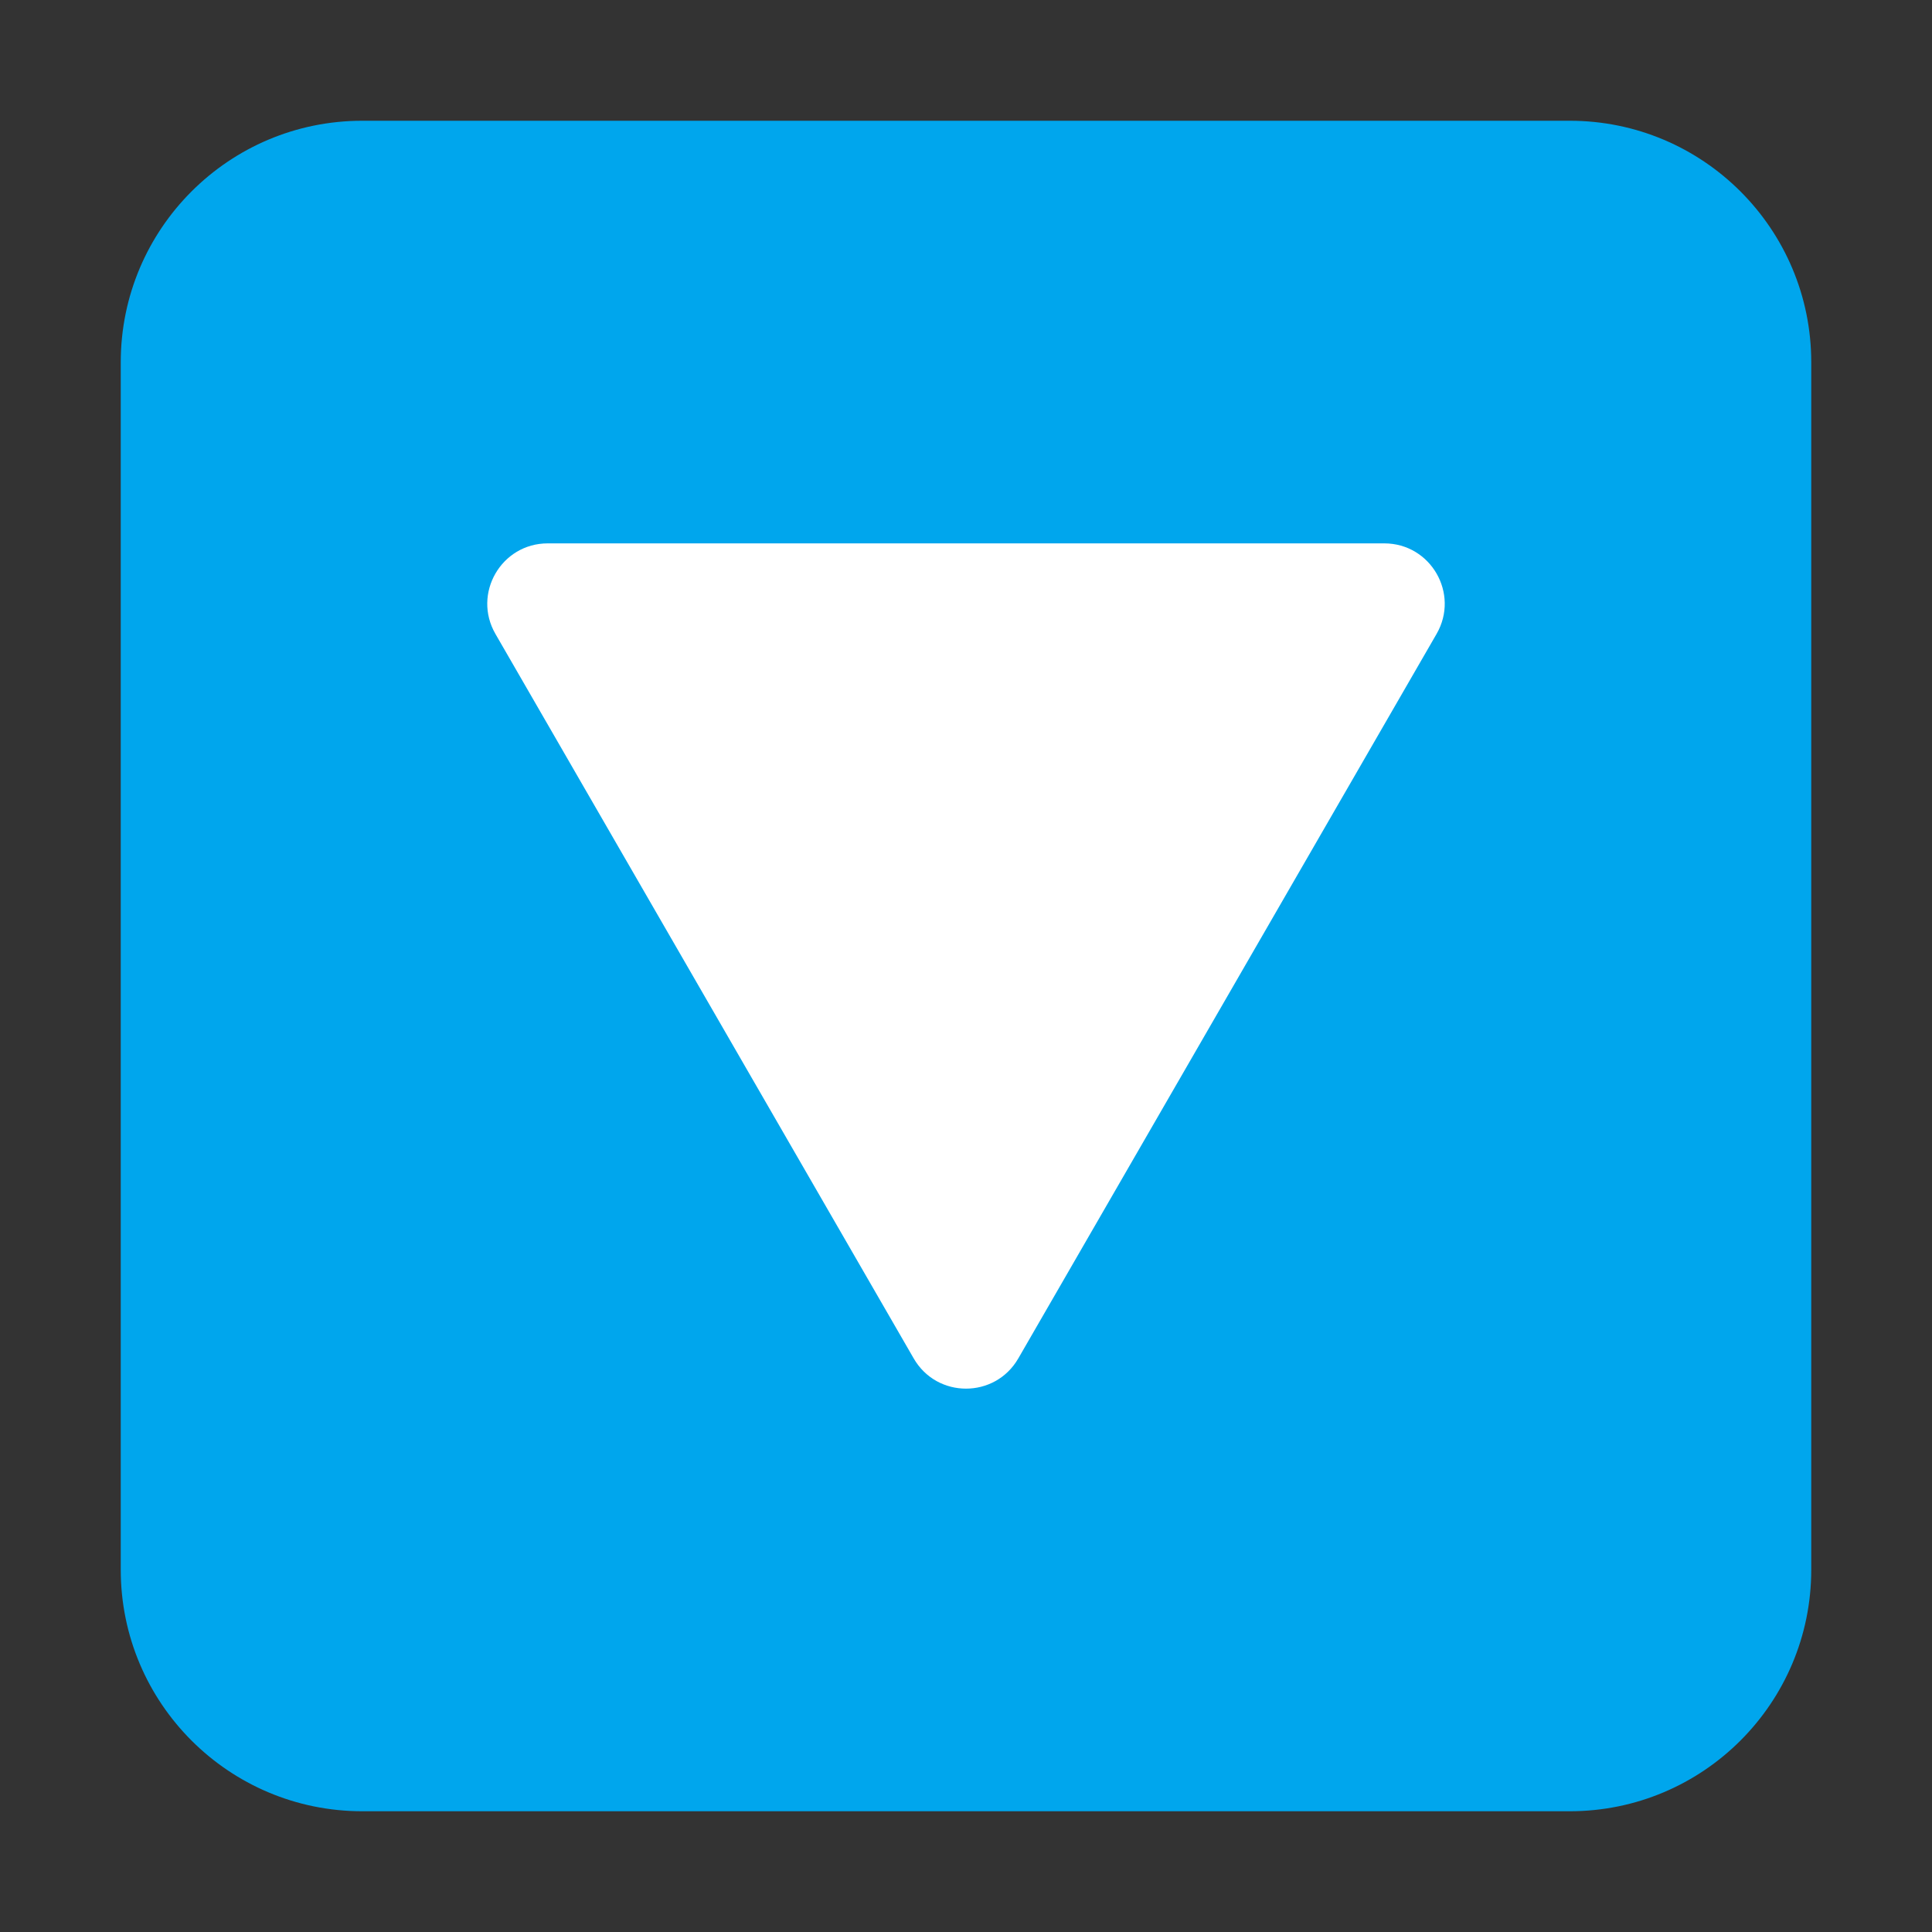 <svg width="32" height="32" viewBox="0 0 32 32" fill="none" xmlns="http://www.w3.org/2000/svg">
<rect x="0" y="0" width="32" height="32" fill="#333333" stroke="none"/>
<path d="M2 6C2 3.791 3.791 2 6 2H26C28.209 2 30 3.791 30 6V26C30 28.209 28.209 30 26 30H6C3.791 30 2 28.209 2 26V6Z" fill="#00A6ED"/>
<path d="M15.134 22.5C15.519 23.167 16.481 23.167 16.866 22.5L23.794 10.5C24.179 9.833 23.698 9 22.928 9H9.072C8.302 9 7.821 9.833 8.206 10.5L15.134 22.5Z" fill="white"/>
</svg>